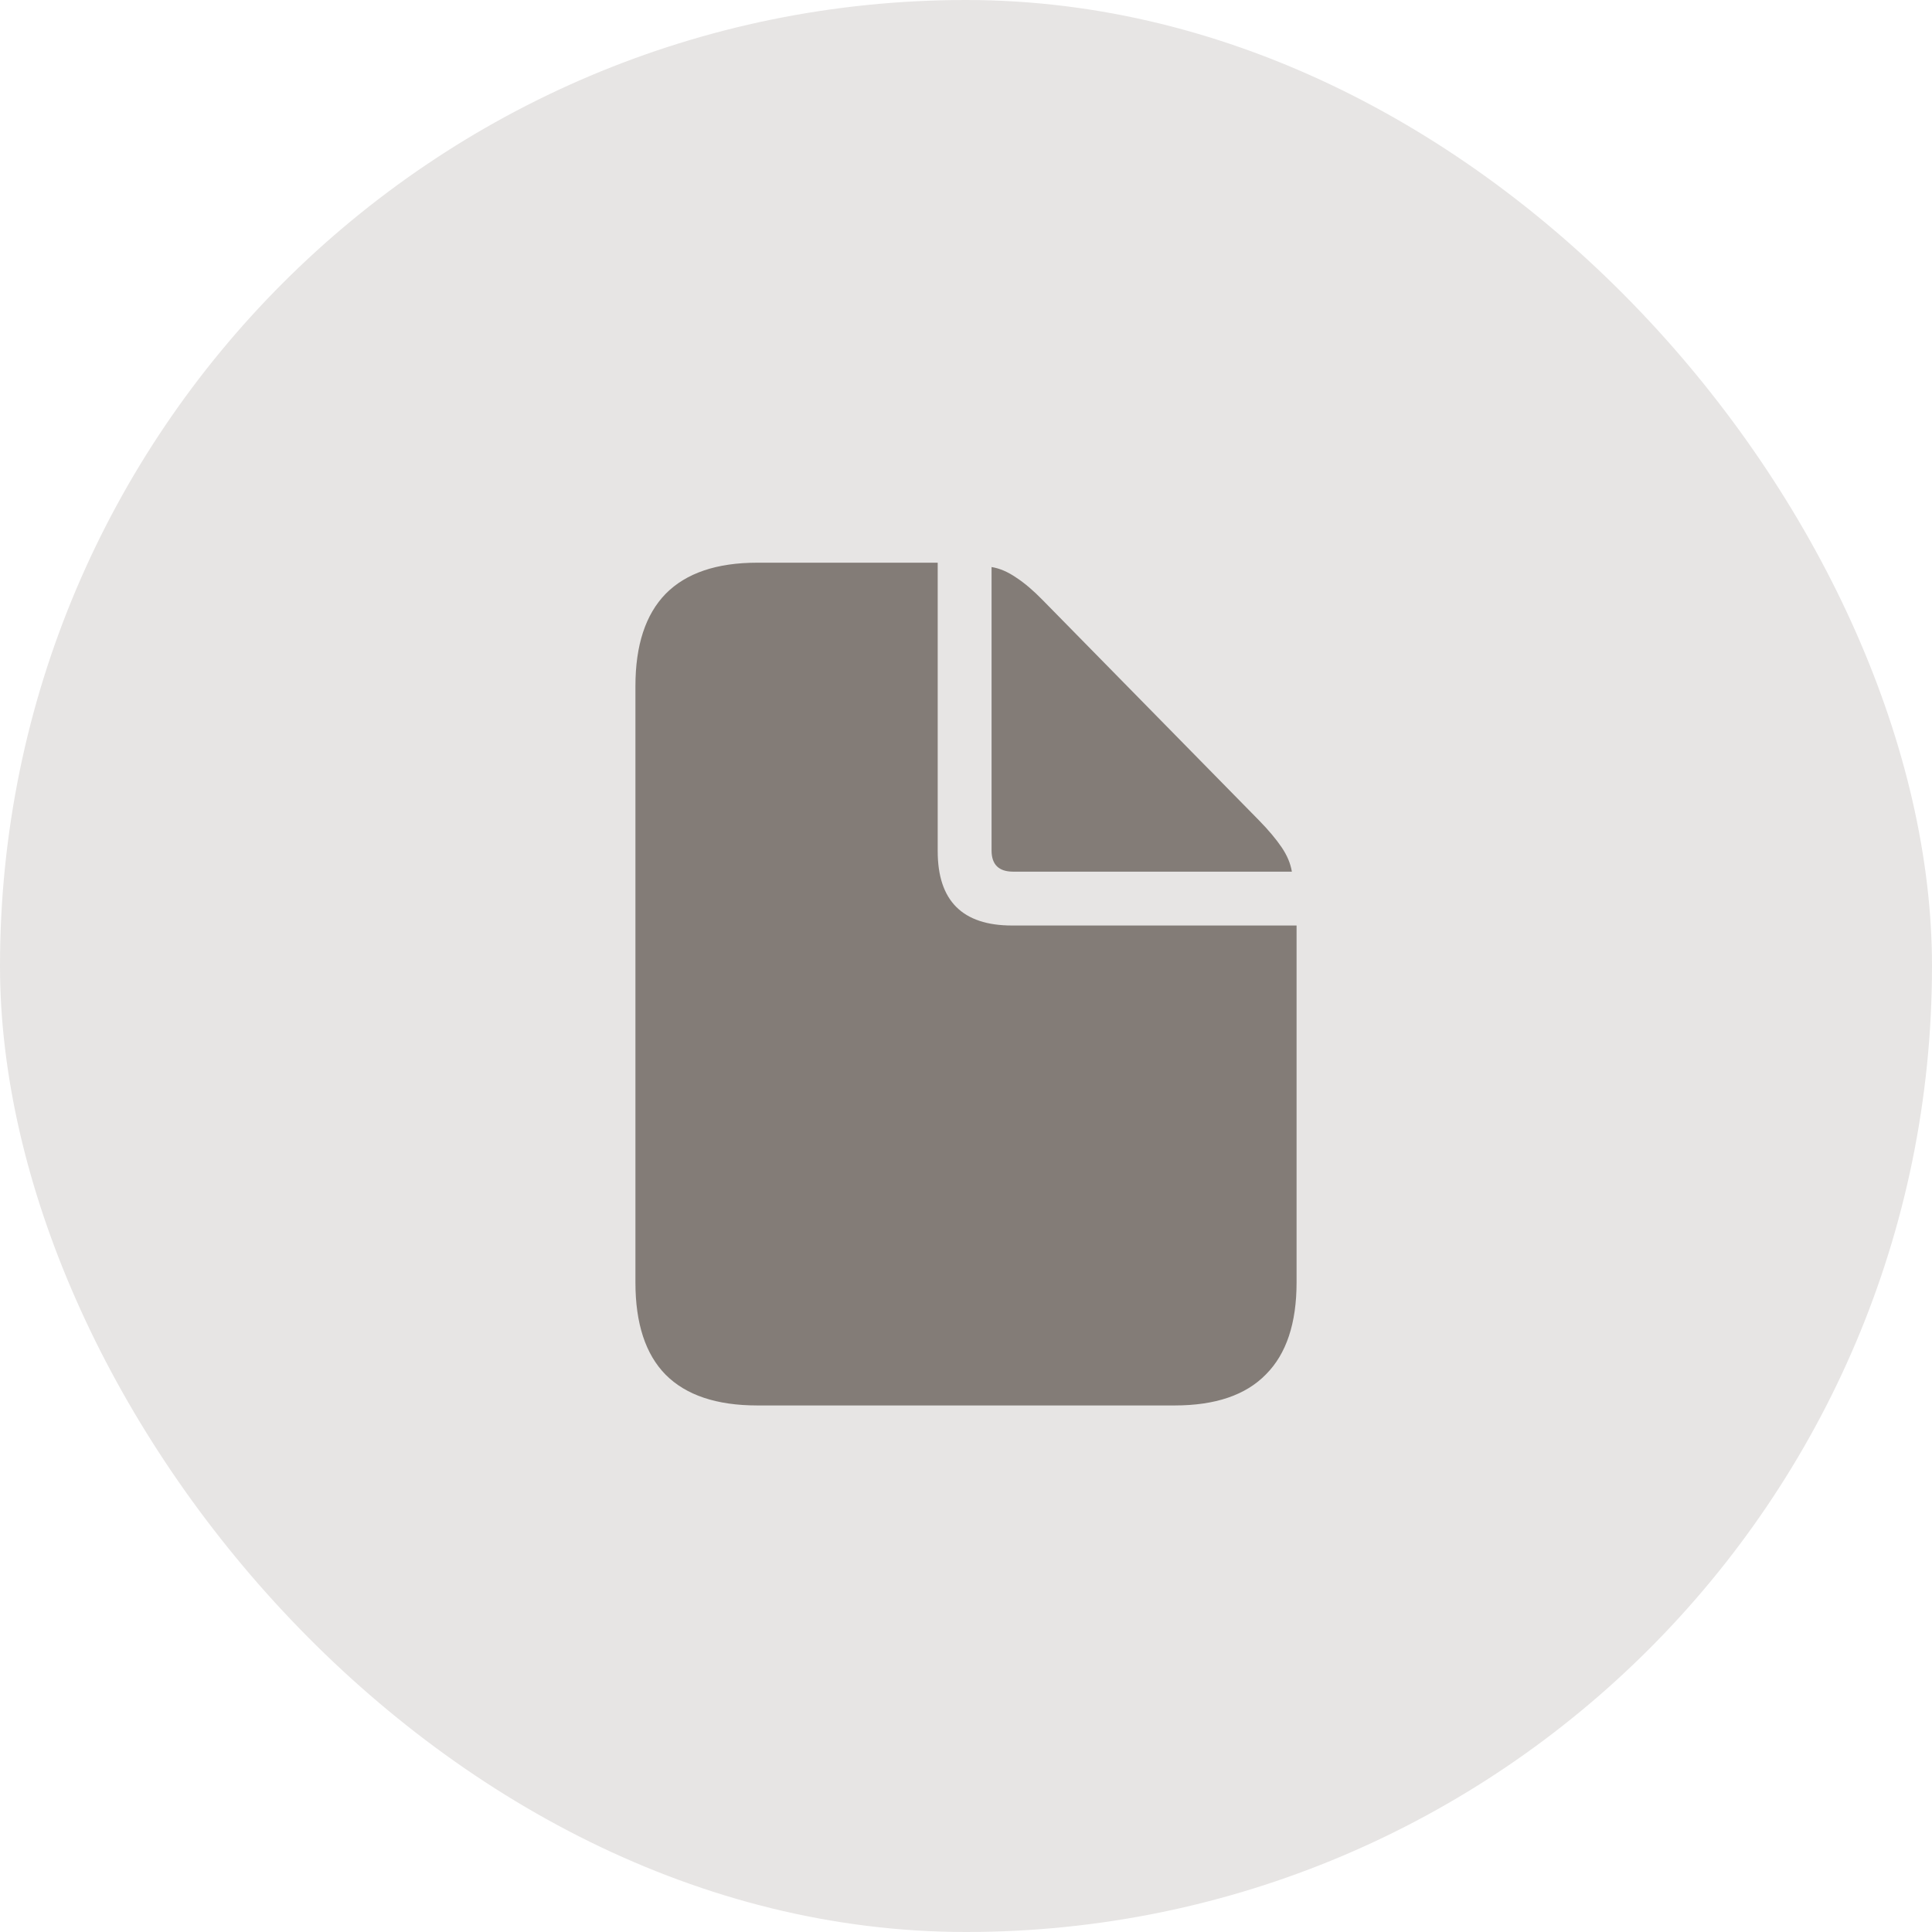 <svg fill="none" height="48" viewBox="0 0 48 48" width="48" xmlns="http://www.w3.org/2000/svg">
    <rect fill="#E7E5E4" height="48" rx="24" width="48" />
    <path
        d="M18.814 34.918C17.805 34.918 17.047 34.664 16.539 34.156C16.038 33.648 15.787 32.883 15.787 31.861V17.047C15.787 16.031 16.038 15.266 16.539 14.752C17.047 14.238 17.805 13.98 18.814 13.98H23.297V21.148C23.297 22.379 23.912 22.994 25.143 22.994H32.213V31.861C32.213 32.877 31.959 33.639 31.451 34.147C30.95 34.661 30.195 34.918 29.186 34.918H18.814ZM25.172 21.656C24.814 21.656 24.635 21.48 24.635 21.129V14.088C24.837 14.12 25.042 14.208 25.25 14.352C25.458 14.488 25.676 14.674 25.904 14.908L31.285 20.387C31.52 20.628 31.705 20.849 31.842 21.051C31.979 21.253 32.063 21.454 32.096 21.656H25.172Z"
        fill="#78716C" opacity="0.9" />
</svg>
